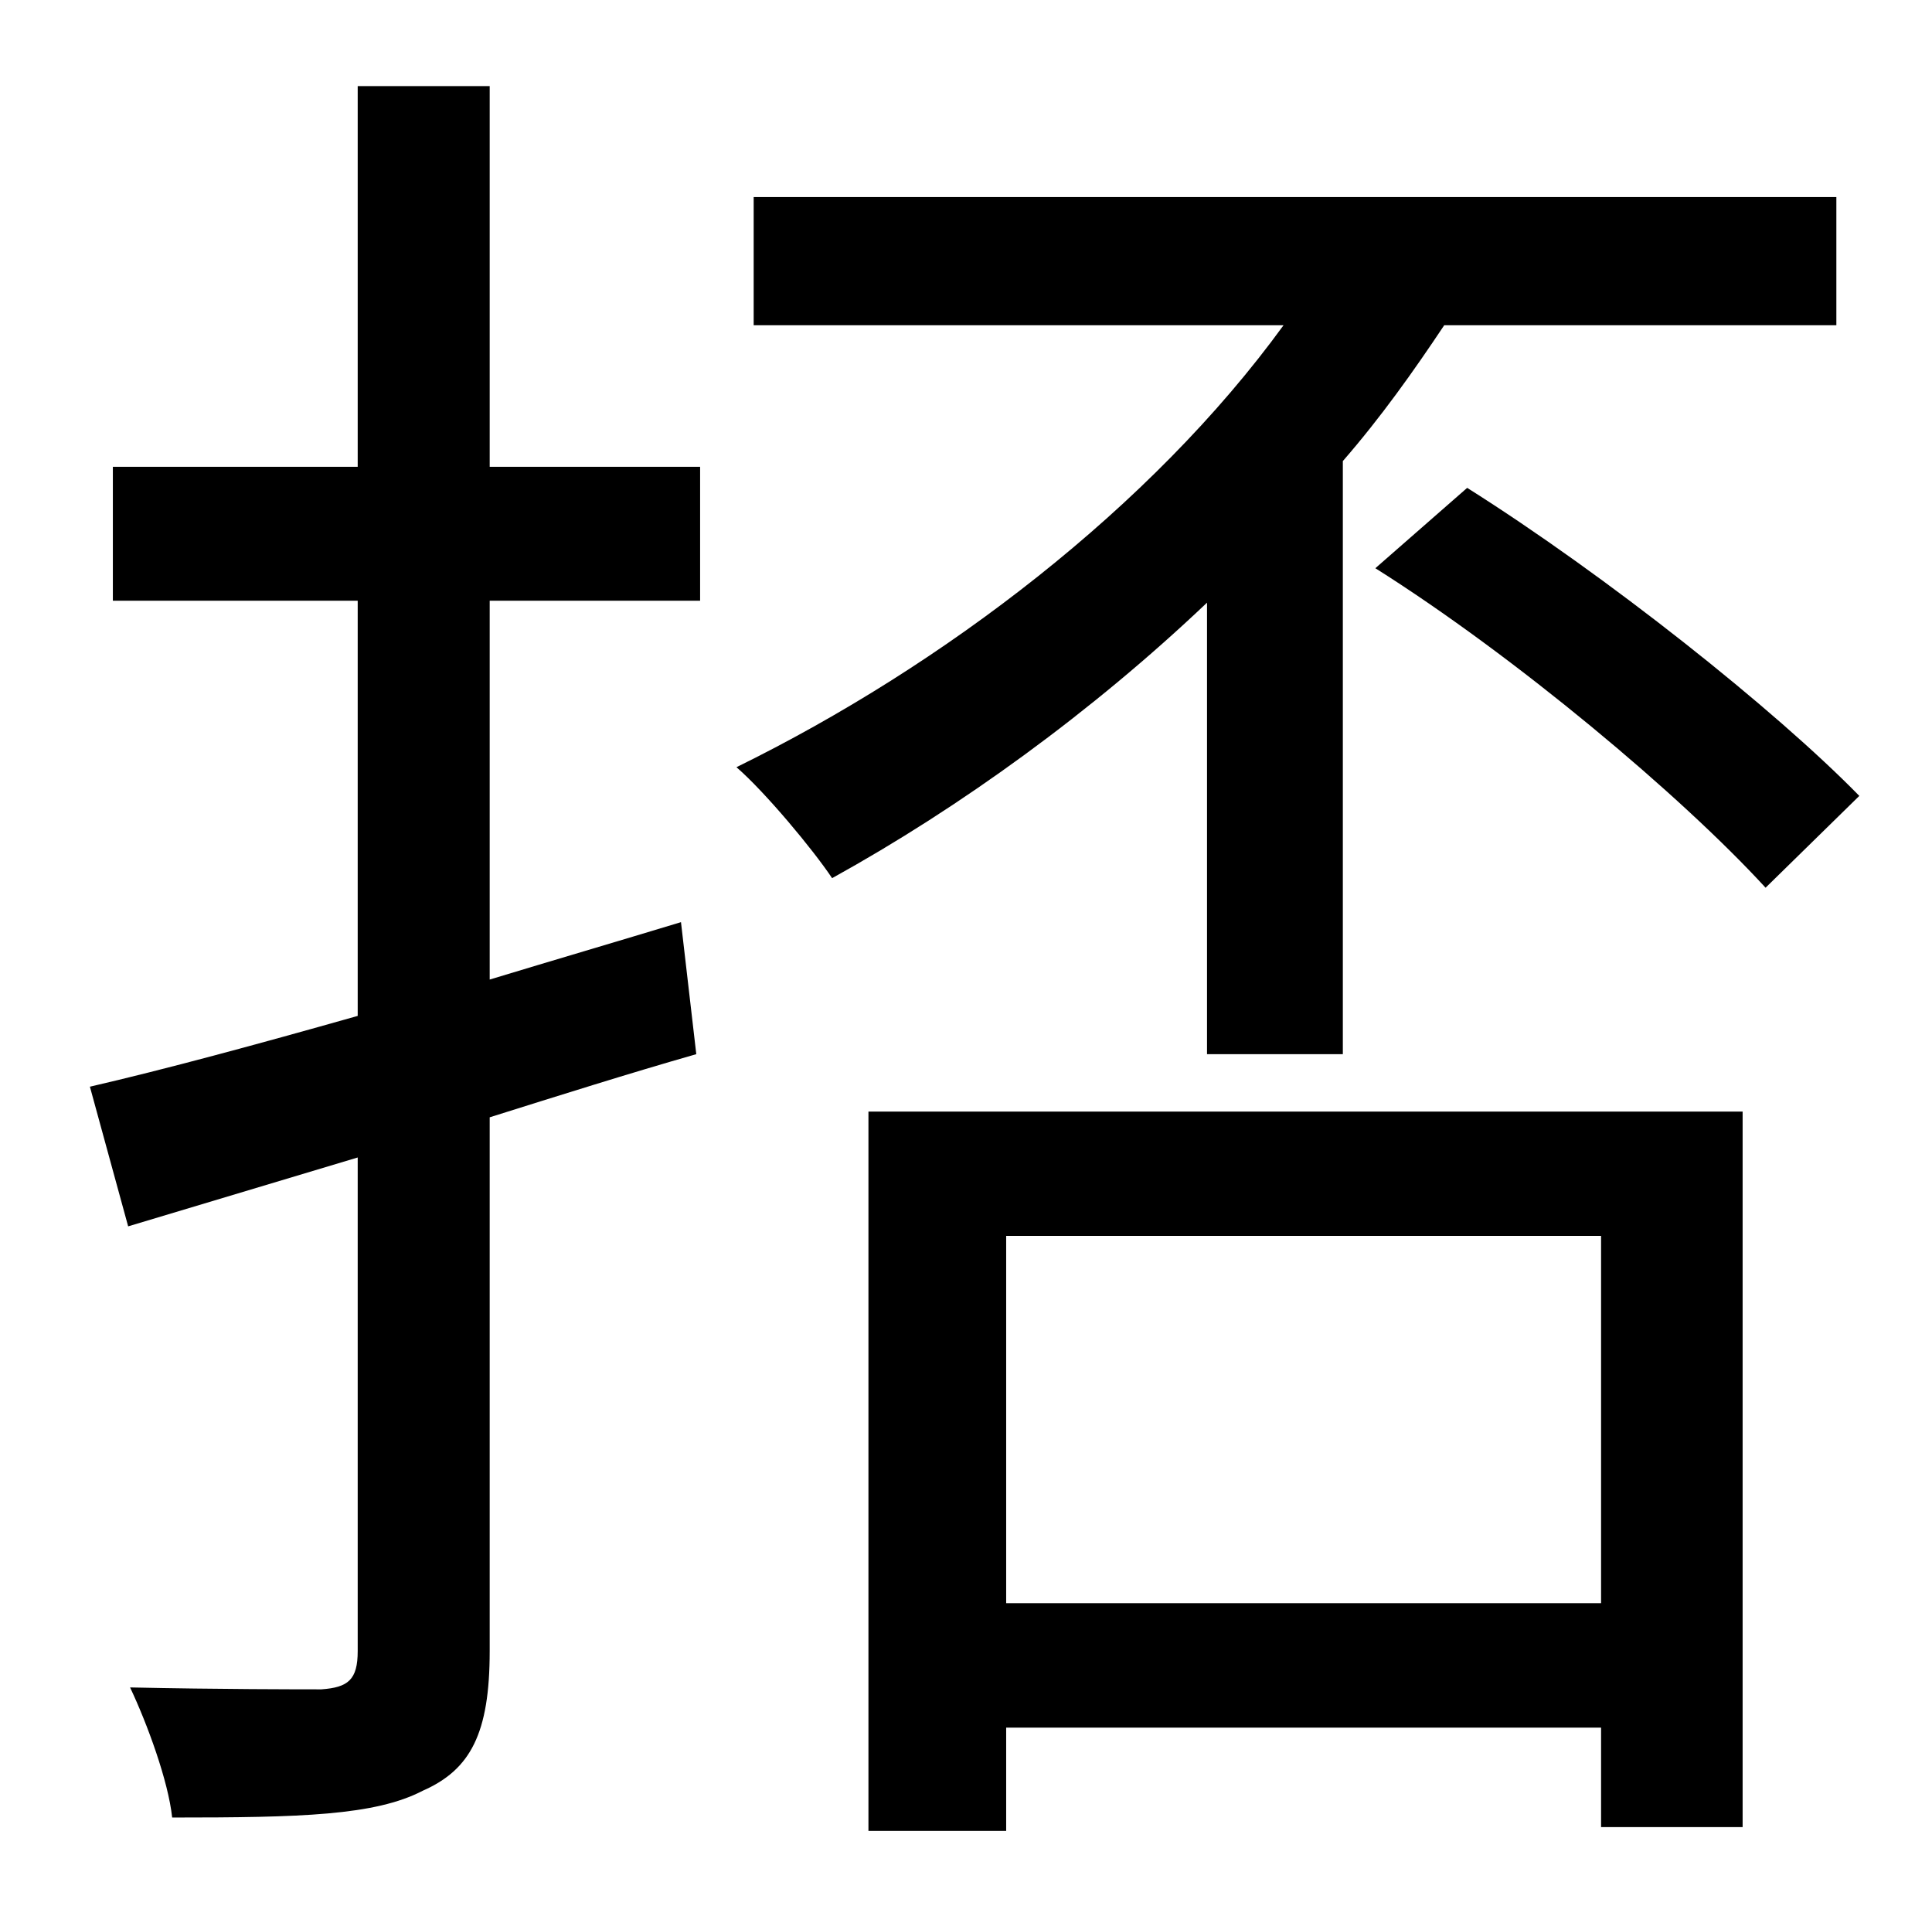 <?xml version="1.0" standalone="no"?>
<!DOCTYPE svg PUBLIC "-//W3C//DTD SVG 1.1//EN" "http://www.w3.org/Graphics/SVG/1.1/DTD/svg11.dtd" >
<svg xmlns="http://www.w3.org/2000/svg" xmlns:xlink="http://www.w3.org/1999/xlink" version="1.1" viewBox="-10 0 1010 1000">
   <path fill="currentColor"
d="M246 45v199h110v70h-110v198c33 -10 67 -20 100 -30l8 69c-35 10 -73 22 -108 33v279c0 43 -10 62 -35 73c-25 13 -64 14 -131 14c-2 -19 -13 -49 -22 -68c46 1 89 1 100 1c14 -1 19 -5 19 -20v-258l-120 36l-20 -73c39 -9 87 -22 140 -37v-217h-128v-70h128v-199h69z
M621 551v-236c-60 57 -129 107 -196 144c-10 -15 -35 -45 -50 -58c108 -53 217 -136 286 -231h-277v-67h566v67h-205c-16 24 -33 48 -53 71v310h-71zM827 646h-311v192h311v-192zM444 957v-376h457v374h-74v-52h-311v54h-72zM709 297l48 -42c73 46 161 116 205 161l-49 48
c-44 -48 -131 -121 -204 -167z" />
</svg>
